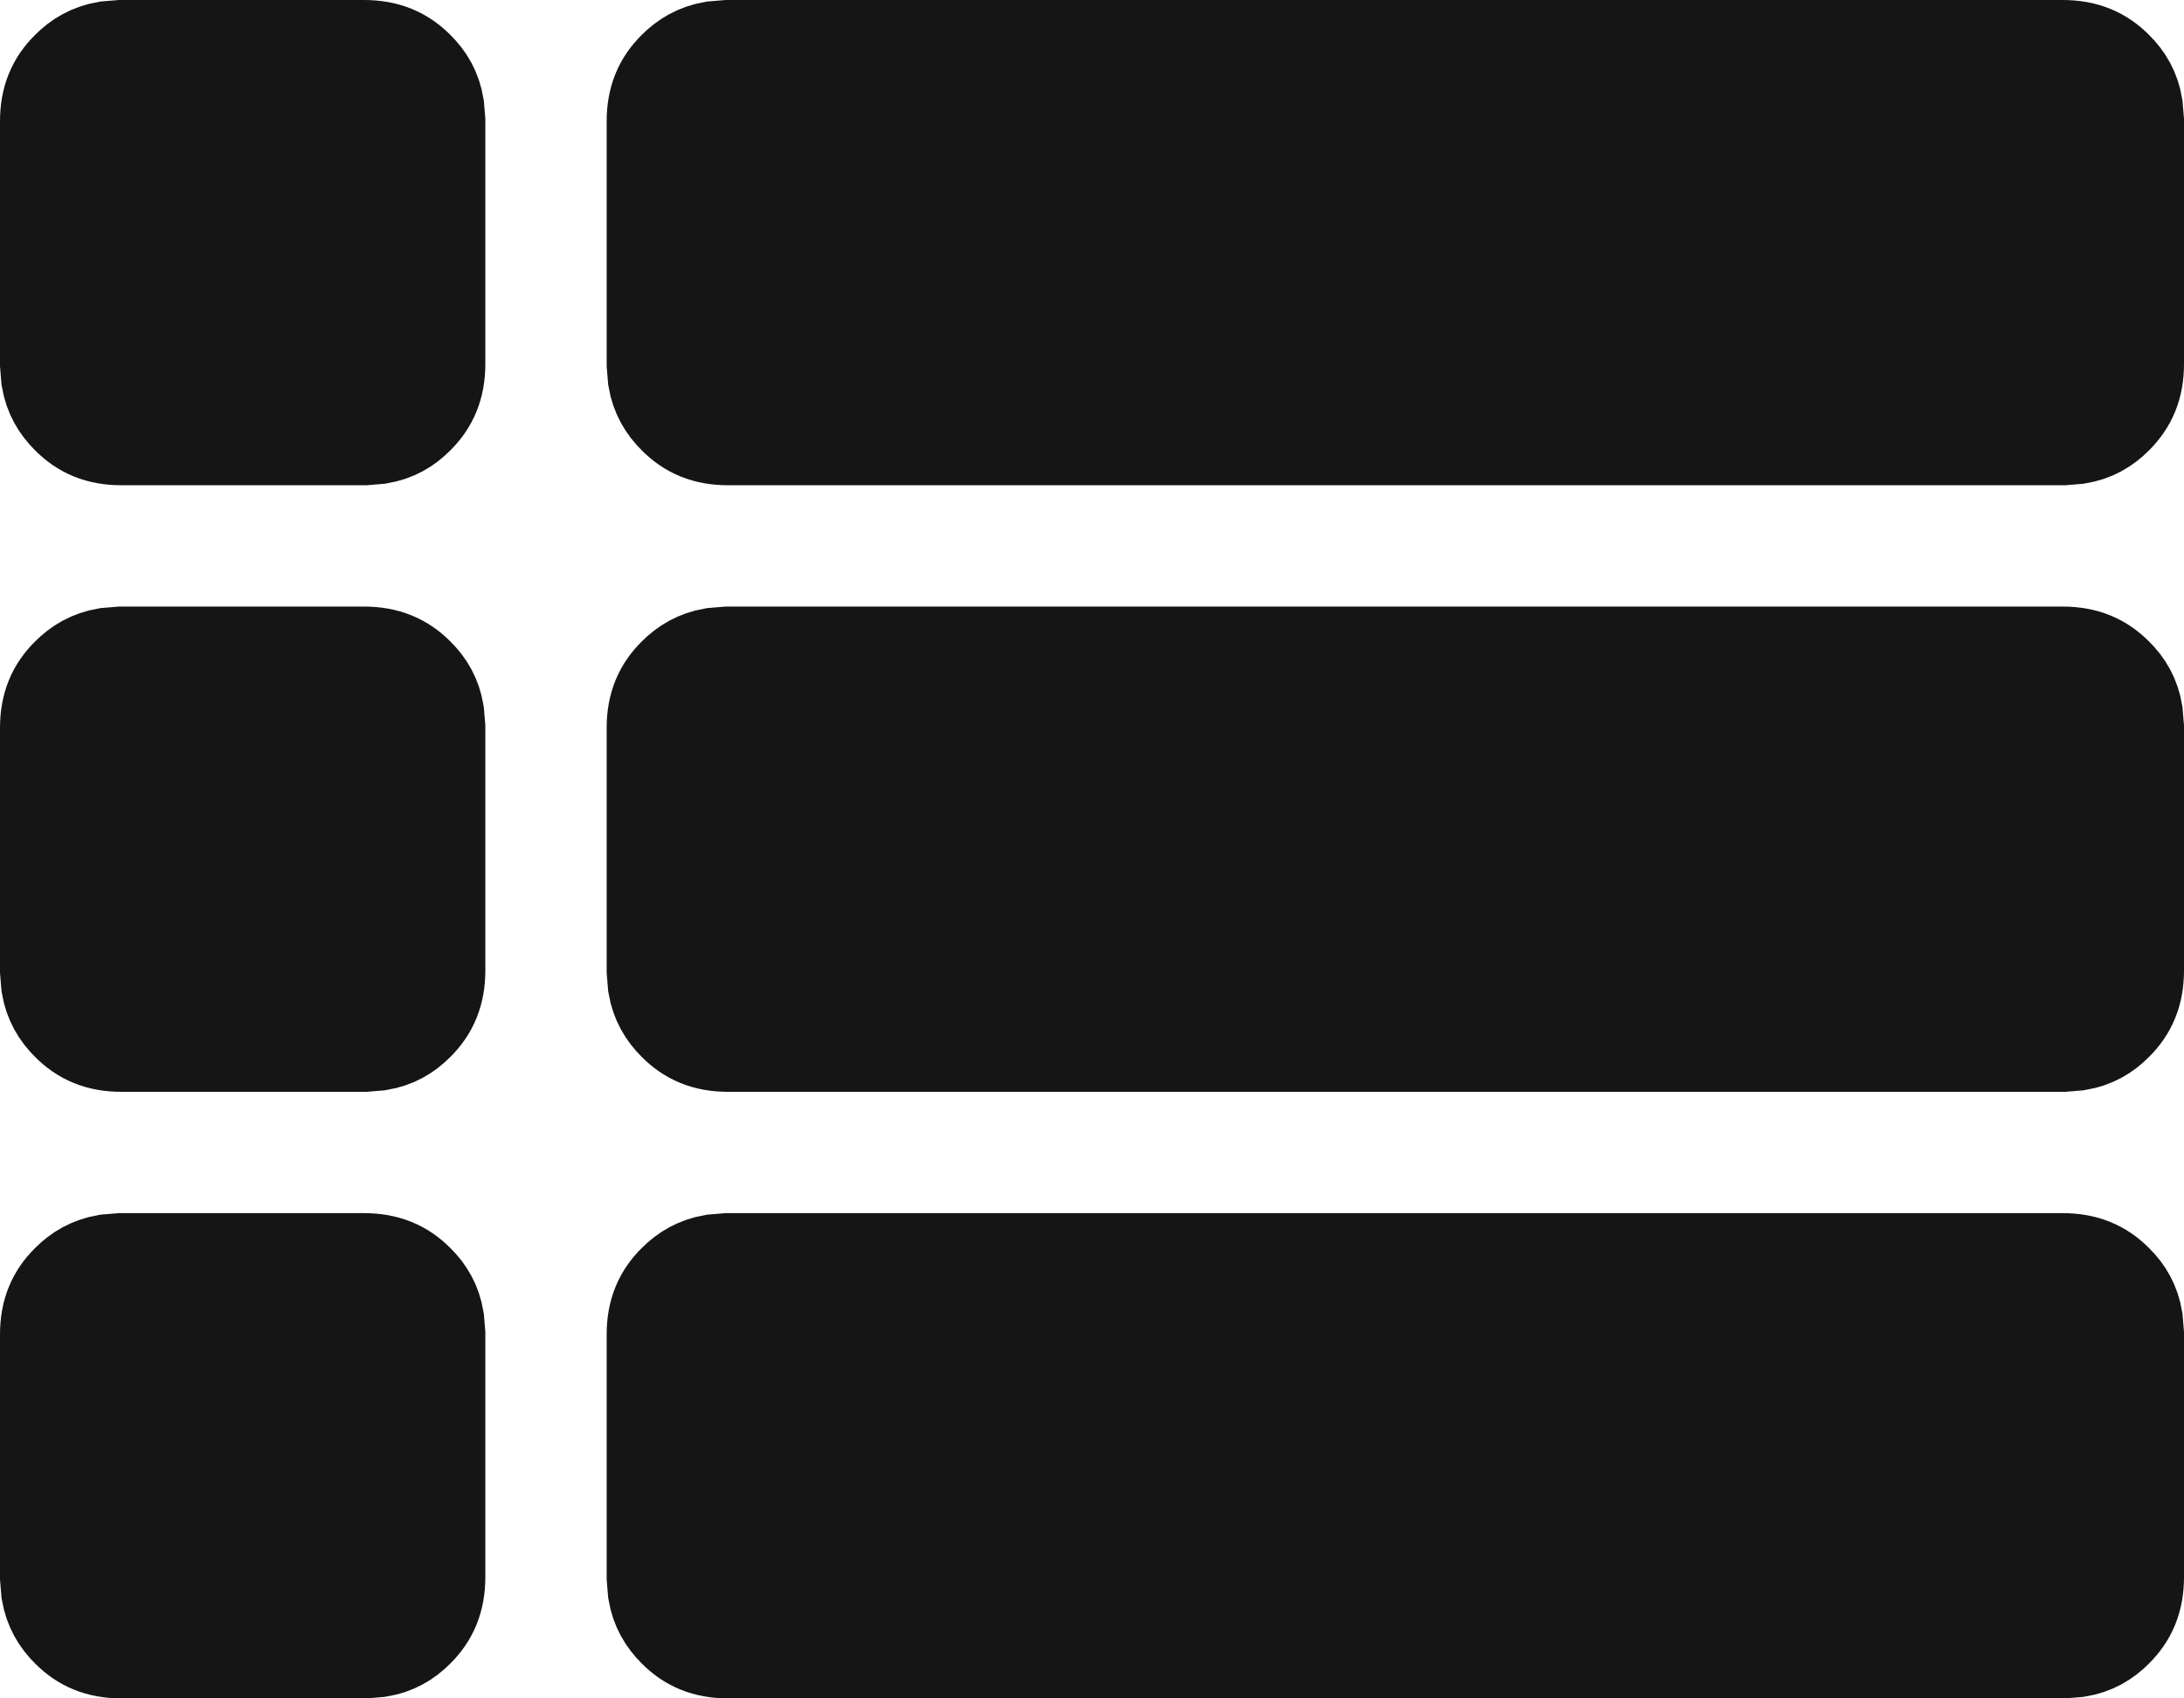 <svg width="18" height="14" viewBox="0 0 18 14" fill="none" xmlns="http://www.w3.org/2000/svg">
<path d="M3 10.5C3.157 10.5 3.266 10.548 3.359 10.642C3.43 10.712 3.474 10.79 3.491 10.891L3.5 10.999V13C3.5 13.157 3.452 13.266 3.358 13.359C3.288 13.43 3.21 13.474 3.109 13.491L3.001 13.5H1C0.843 13.5 0.735 13.452 0.643 13.359C0.572 13.289 0.527 13.21 0.509 13.108L0.5 12.999V11C0.5 10.843 0.548 10.735 0.641 10.643C0.711 10.572 0.79 10.527 0.892 10.509L1.001 10.5H3ZM17 10.5C17.157 10.5 17.266 10.548 17.359 10.642C17.43 10.712 17.474 10.79 17.491 10.891L17.5 10.999V13C17.5 13.157 17.452 13.266 17.358 13.359C17.288 13.43 17.21 13.474 17.109 13.491L17.001 13.5H6C5.843 13.5 5.735 13.452 5.643 13.359C5.572 13.289 5.527 13.21 5.509 13.108L5.5 12.999V11C5.5 10.843 5.548 10.735 5.641 10.643C5.711 10.572 5.79 10.527 5.892 10.509L6.001 10.5H17ZM3 5.5C3.157 5.5 3.266 5.548 3.359 5.642C3.43 5.712 3.474 5.79 3.491 5.891L3.5 5.999V8C3.5 8.157 3.452 8.266 3.358 8.359C3.288 8.43 3.21 8.474 3.109 8.491L3.001 8.5H1C0.843 8.5 0.735 8.452 0.643 8.359C0.572 8.289 0.527 8.21 0.509 8.108L0.5 7.999V6C0.5 5.843 0.548 5.735 0.641 5.643C0.711 5.572 0.79 5.527 0.892 5.509L1.001 5.5H3ZM17 5.5C17.157 5.5 17.266 5.548 17.359 5.642C17.43 5.712 17.474 5.79 17.491 5.891L17.5 5.999V8C17.5 8.157 17.452 8.266 17.358 8.359C17.288 8.43 17.21 8.474 17.109 8.491L17.001 8.5H6C5.843 8.5 5.735 8.452 5.643 8.359C5.572 8.289 5.527 8.21 5.509 8.108L5.5 7.999V6C5.5 5.843 5.548 5.735 5.641 5.643C5.711 5.572 5.79 5.527 5.892 5.509L6.001 5.5H17ZM3 0.5C3.157 0.5 3.266 0.548 3.359 0.642C3.43 0.712 3.474 0.79 3.491 0.891L3.5 0.999V3C3.5 3.157 3.452 3.266 3.358 3.359C3.288 3.43 3.21 3.474 3.109 3.491L3.001 3.5H1C0.843 3.5 0.735 3.452 0.643 3.359C0.572 3.289 0.527 3.21 0.509 3.108L0.5 2.999V1C0.5 0.843 0.548 0.735 0.641 0.643C0.711 0.572 0.79 0.527 0.892 0.509L1.001 0.5H3ZM17 0.5C17.157 0.5 17.266 0.548 17.359 0.642C17.43 0.712 17.474 0.79 17.491 0.891L17.5 0.999V3C17.5 3.157 17.452 3.266 17.358 3.359C17.288 3.43 17.21 3.474 17.109 3.491L17.001 3.5H6C5.843 3.5 5.735 3.452 5.643 3.359C5.572 3.289 5.527 3.21 5.509 3.108L5.5 2.999V1C5.5 0.843 5.548 0.735 5.641 0.643C5.711 0.572 5.79 0.527 5.892 0.509L6.001 0.5H17Z" fill="#151515" stroke="#151515"/>
</svg>
